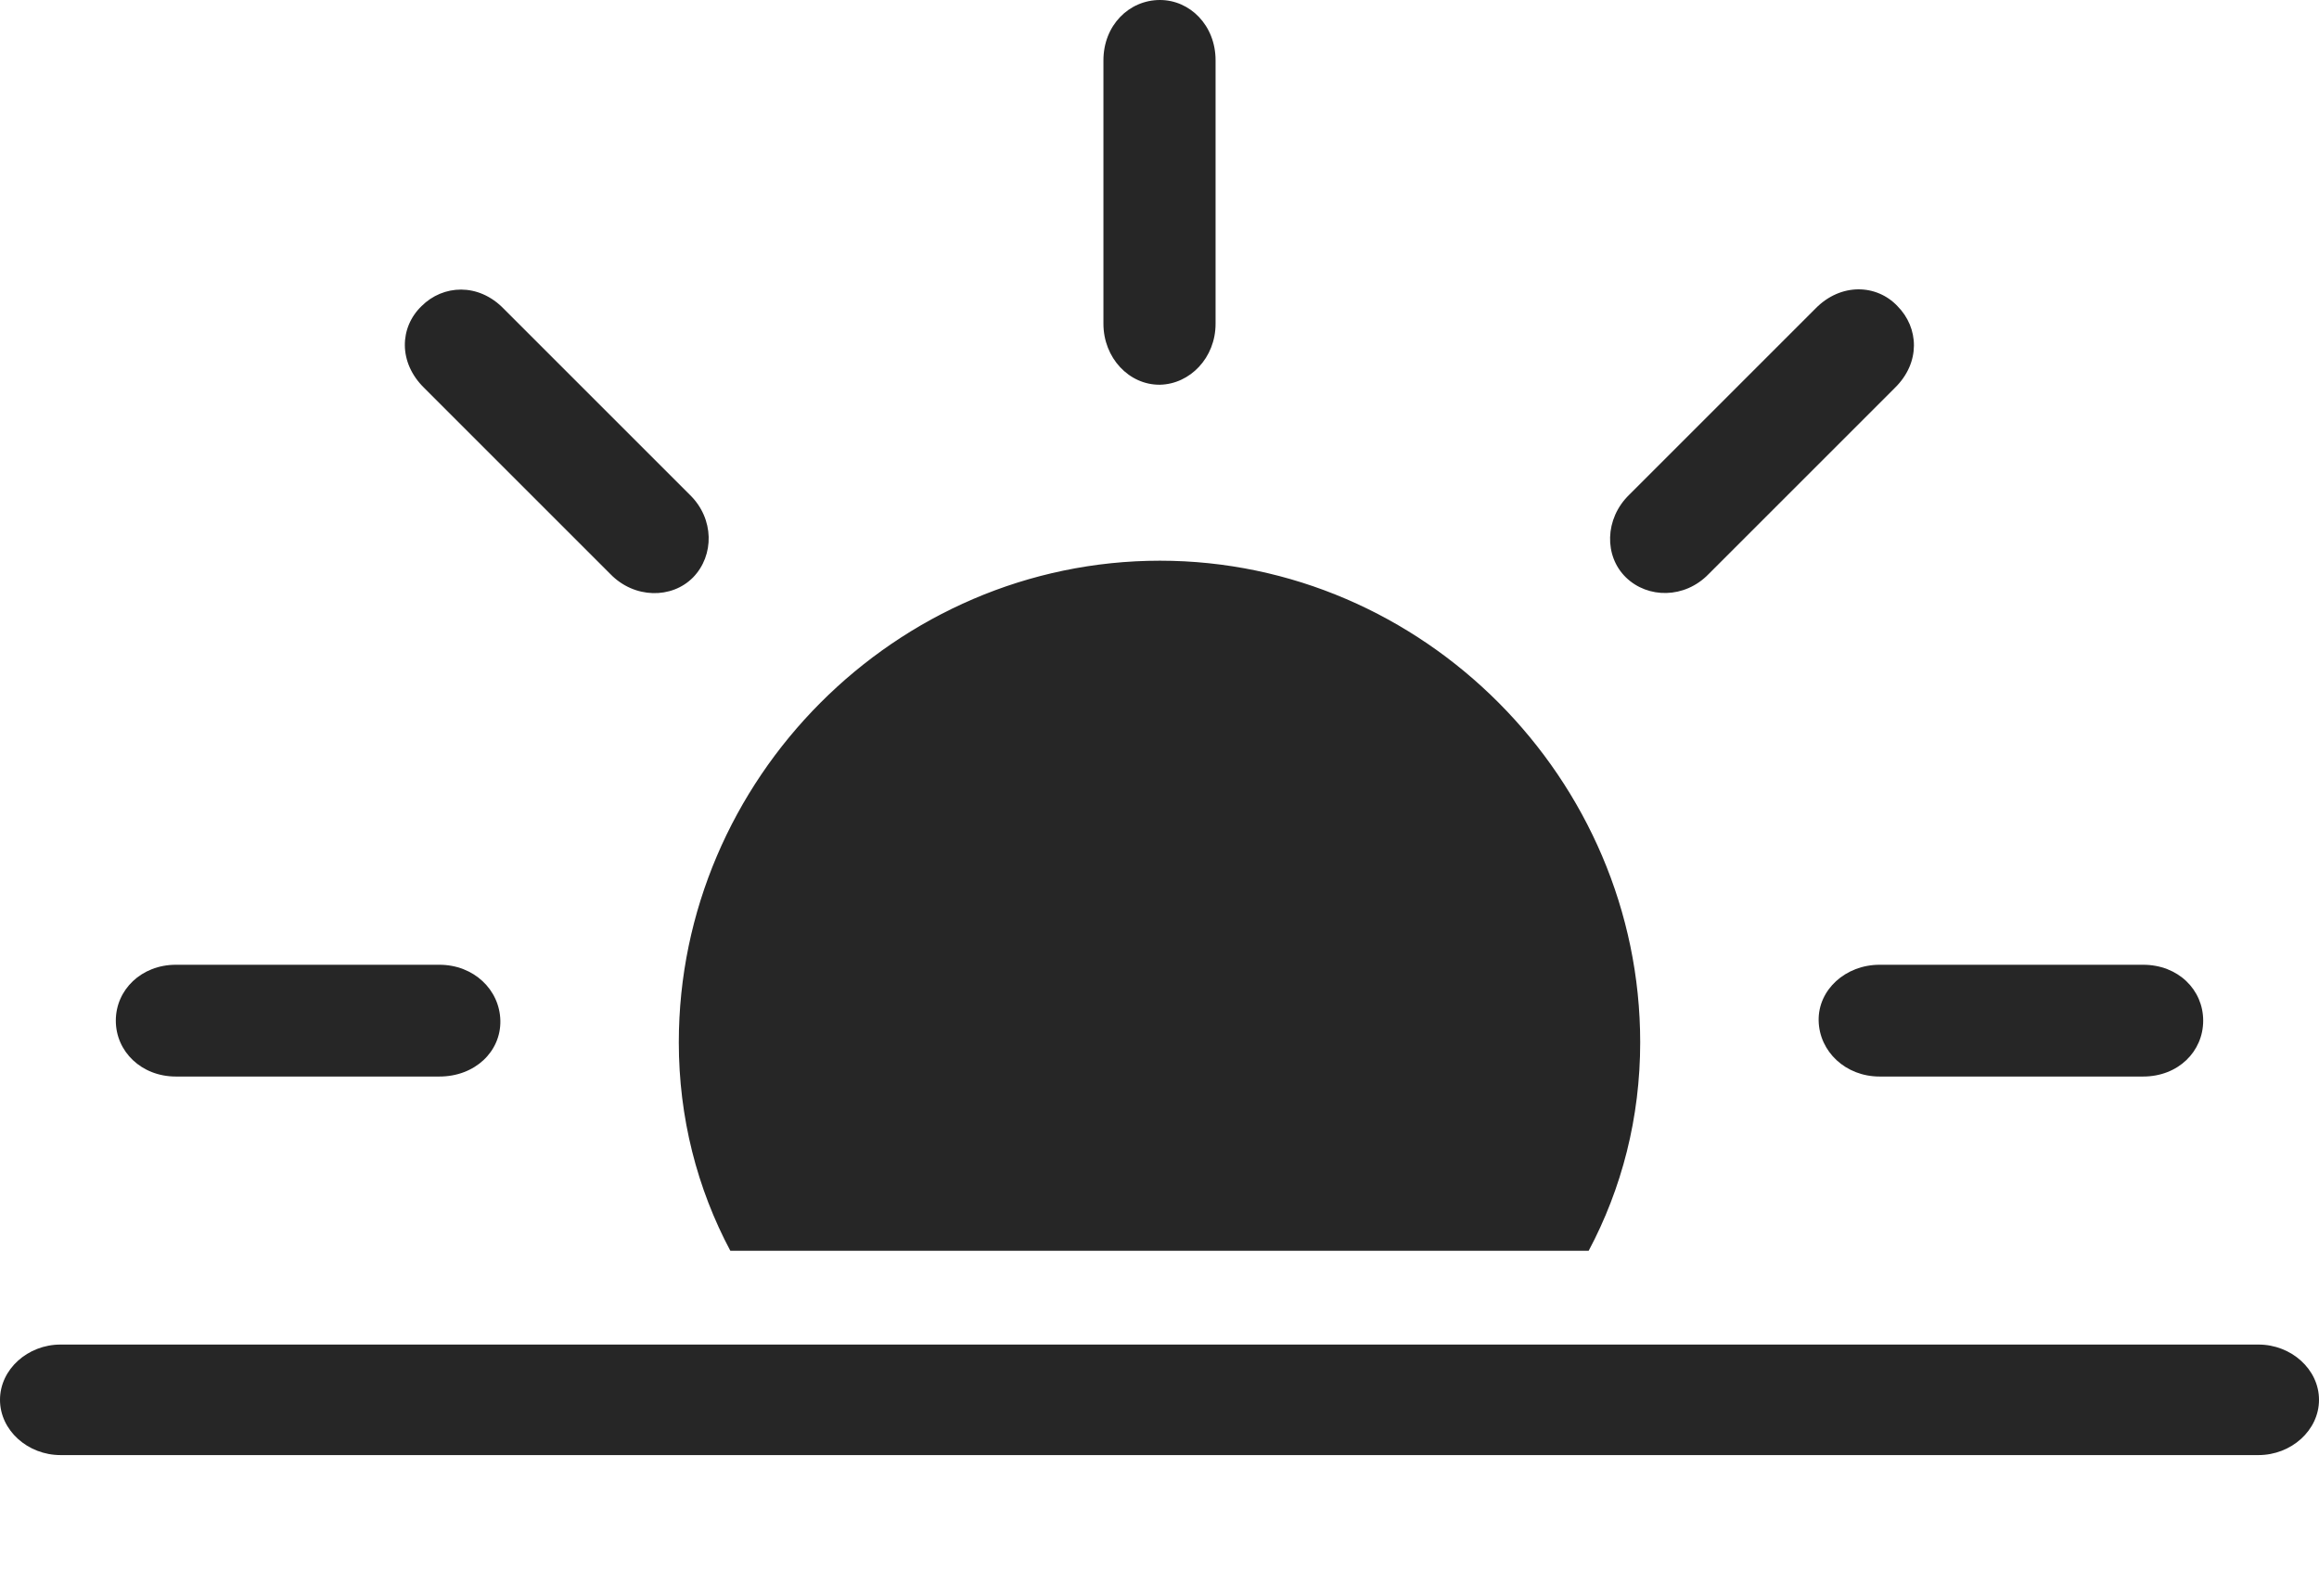 <?xml version="1.0" encoding="UTF-8"?>
<!--Generator: Apple Native CoreSVG 232.5-->
<!DOCTYPE svg
PUBLIC "-//W3C//DTD SVG 1.1//EN"
       "http://www.w3.org/Graphics/SVG/1.1/DTD/svg11.dtd">
<svg version="1.1" xmlns="http://www.w3.org/2000/svg" xmlns:xlink="http://www.w3.org/1999/xlink" width="125.146" height="86.149">
 <g>
  <rect height="86.149" opacity="0" width="125.146" x="0" y="0"/>
  <path d="M88.514 56.265C88.514 42.069 76.809 30.266 62.598 30.266C48.338 30.266 36.632 42.069 36.632 56.265C36.632 60.329 37.622 64.152 39.413 67.516L85.733 67.516C87.524 64.152 88.514 60.329 88.514 56.265ZM9.491 58.11L23.712 58.11C25.631 58.11 27.036 56.761 27.002 55.093C26.968 53.426 25.567 52.077 23.712 52.077L9.491 52.077C7.633 52.077 6.25 53.426 6.25 55.093C6.25 56.761 7.633 58.11 9.491 58.11ZM32.947 30.996C34.236 32.318 36.252 32.336 37.402 31.168C38.553 29.983 38.553 28.001 37.23 26.712L27.175 16.657C25.808 15.256 23.908 15.369 22.754 16.519C21.555 17.669 21.491 19.573 22.892 20.94ZM87.744 31.168C88.928 32.318 90.911 32.318 92.199 30.996L102.254 20.94C103.656 19.573 103.558 17.688 102.393 16.519C101.272 15.335 99.339 15.256 97.971 16.657L87.916 26.712C86.594 28.001 86.56 30.017 87.744 31.168ZM101.434 58.11L115.656 58.11C117.544 58.11 118.896 56.761 118.896 55.093C118.896 53.426 117.544 52.077 115.656 52.077L101.434 52.077C99.595 52.077 98.111 53.426 98.144 55.093C98.178 56.761 99.595 58.11 101.434 58.11ZM62.598 20.767C64.216 20.733 65.599 19.317 65.599 17.477L65.599 3.256C65.599 1.368 64.216 0 62.598 0C60.93 0 59.547 1.368 59.547 3.256L59.547 17.477C59.547 19.317 60.93 20.786 62.598 20.767Z" fill="#000000" fill-opacity="0.85"/>
  <path d="M3.264 78.544L121.882 78.544C123.647 78.544 125.146 77.21 125.146 75.561C125.146 73.912 123.647 72.578 121.882 72.578L3.264 72.578C1.499 72.578 0 73.912 0 75.561C0 77.21 1.499 78.544 3.264 78.544Z" fill="#000000" fill-opacity="0.85"/>
 </g>
</svg>
